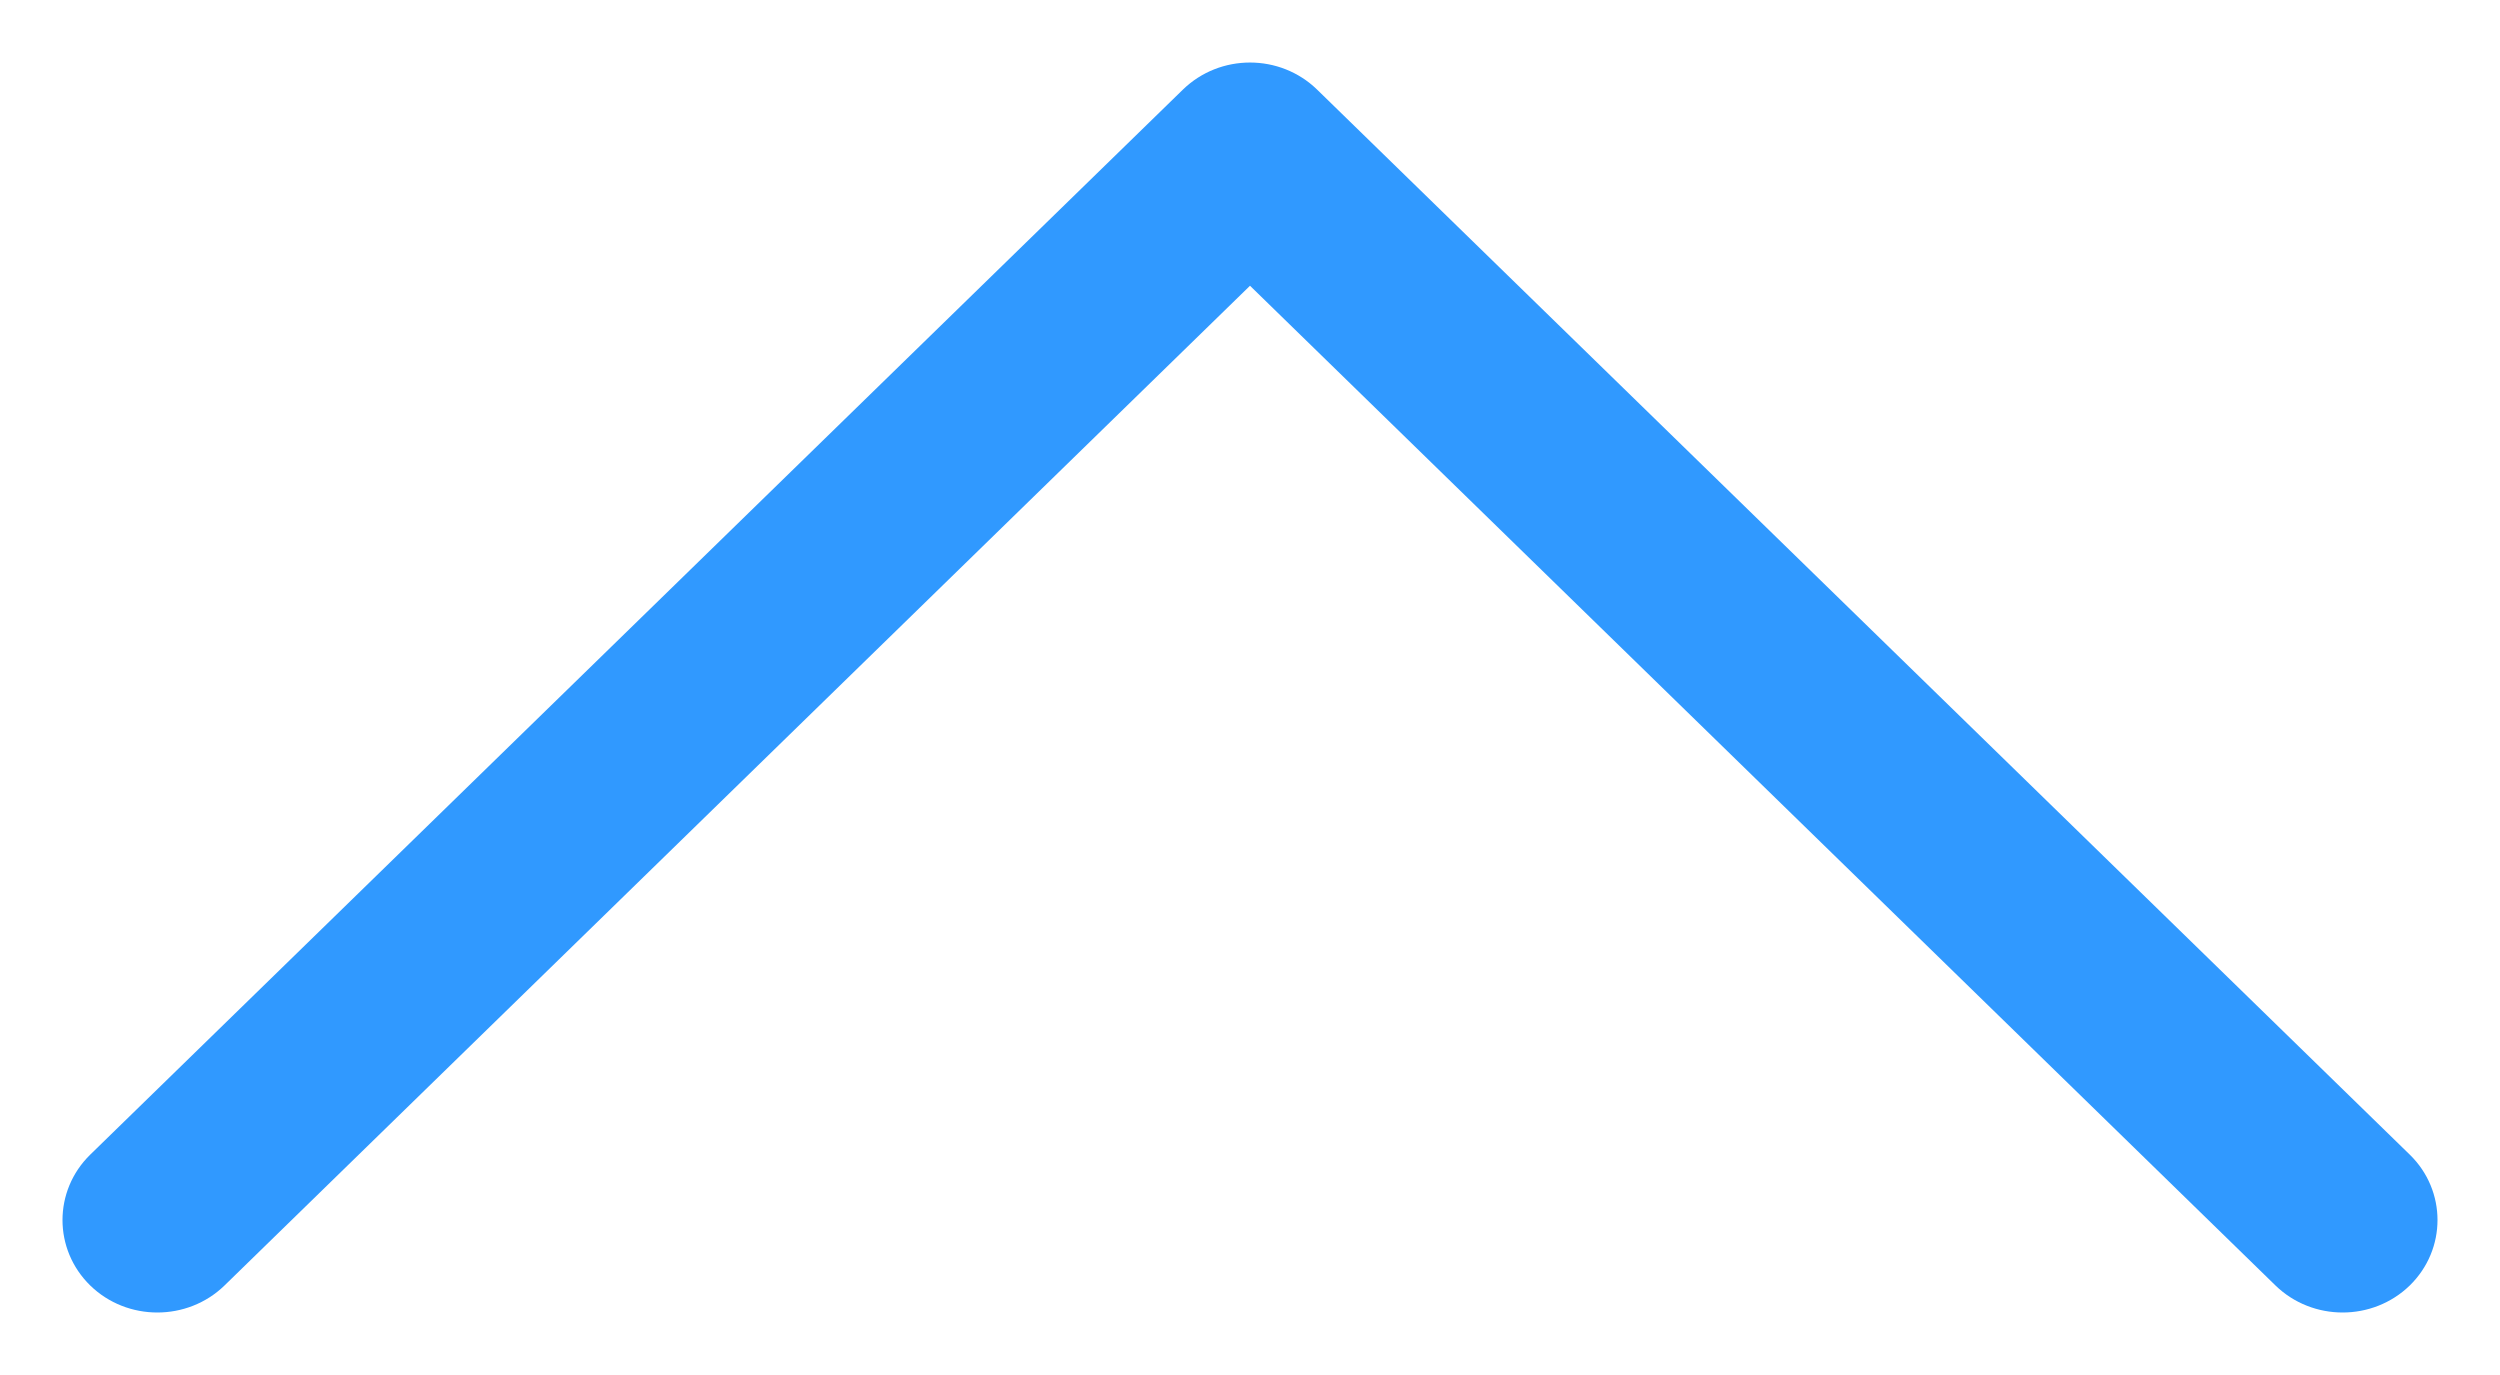 <svg width="20" height="11" viewBox="0 0 20 11" fill="none" xmlns="http://www.w3.org/2000/svg">
<path fill-rule="evenodd" clip-rule="evenodd" d="M19.5 9.76C19.5 9.95 19.426 10.139 19.278 10.284C18.981 10.572 18.501 10.572 18.204 10.284L10 2.286L1.796 10.284C1.499 10.572 1.018 10.572 0.722 10.284C0.426 9.995 0.426 9.526 0.722 9.237L9.463 0.717C9.76 0.428 10.24 0.428 10.537 0.717L19.278 9.237C19.426 9.381 19.5 9.571 19.5 9.76Z" fill="#3099FF"/>
</svg>
